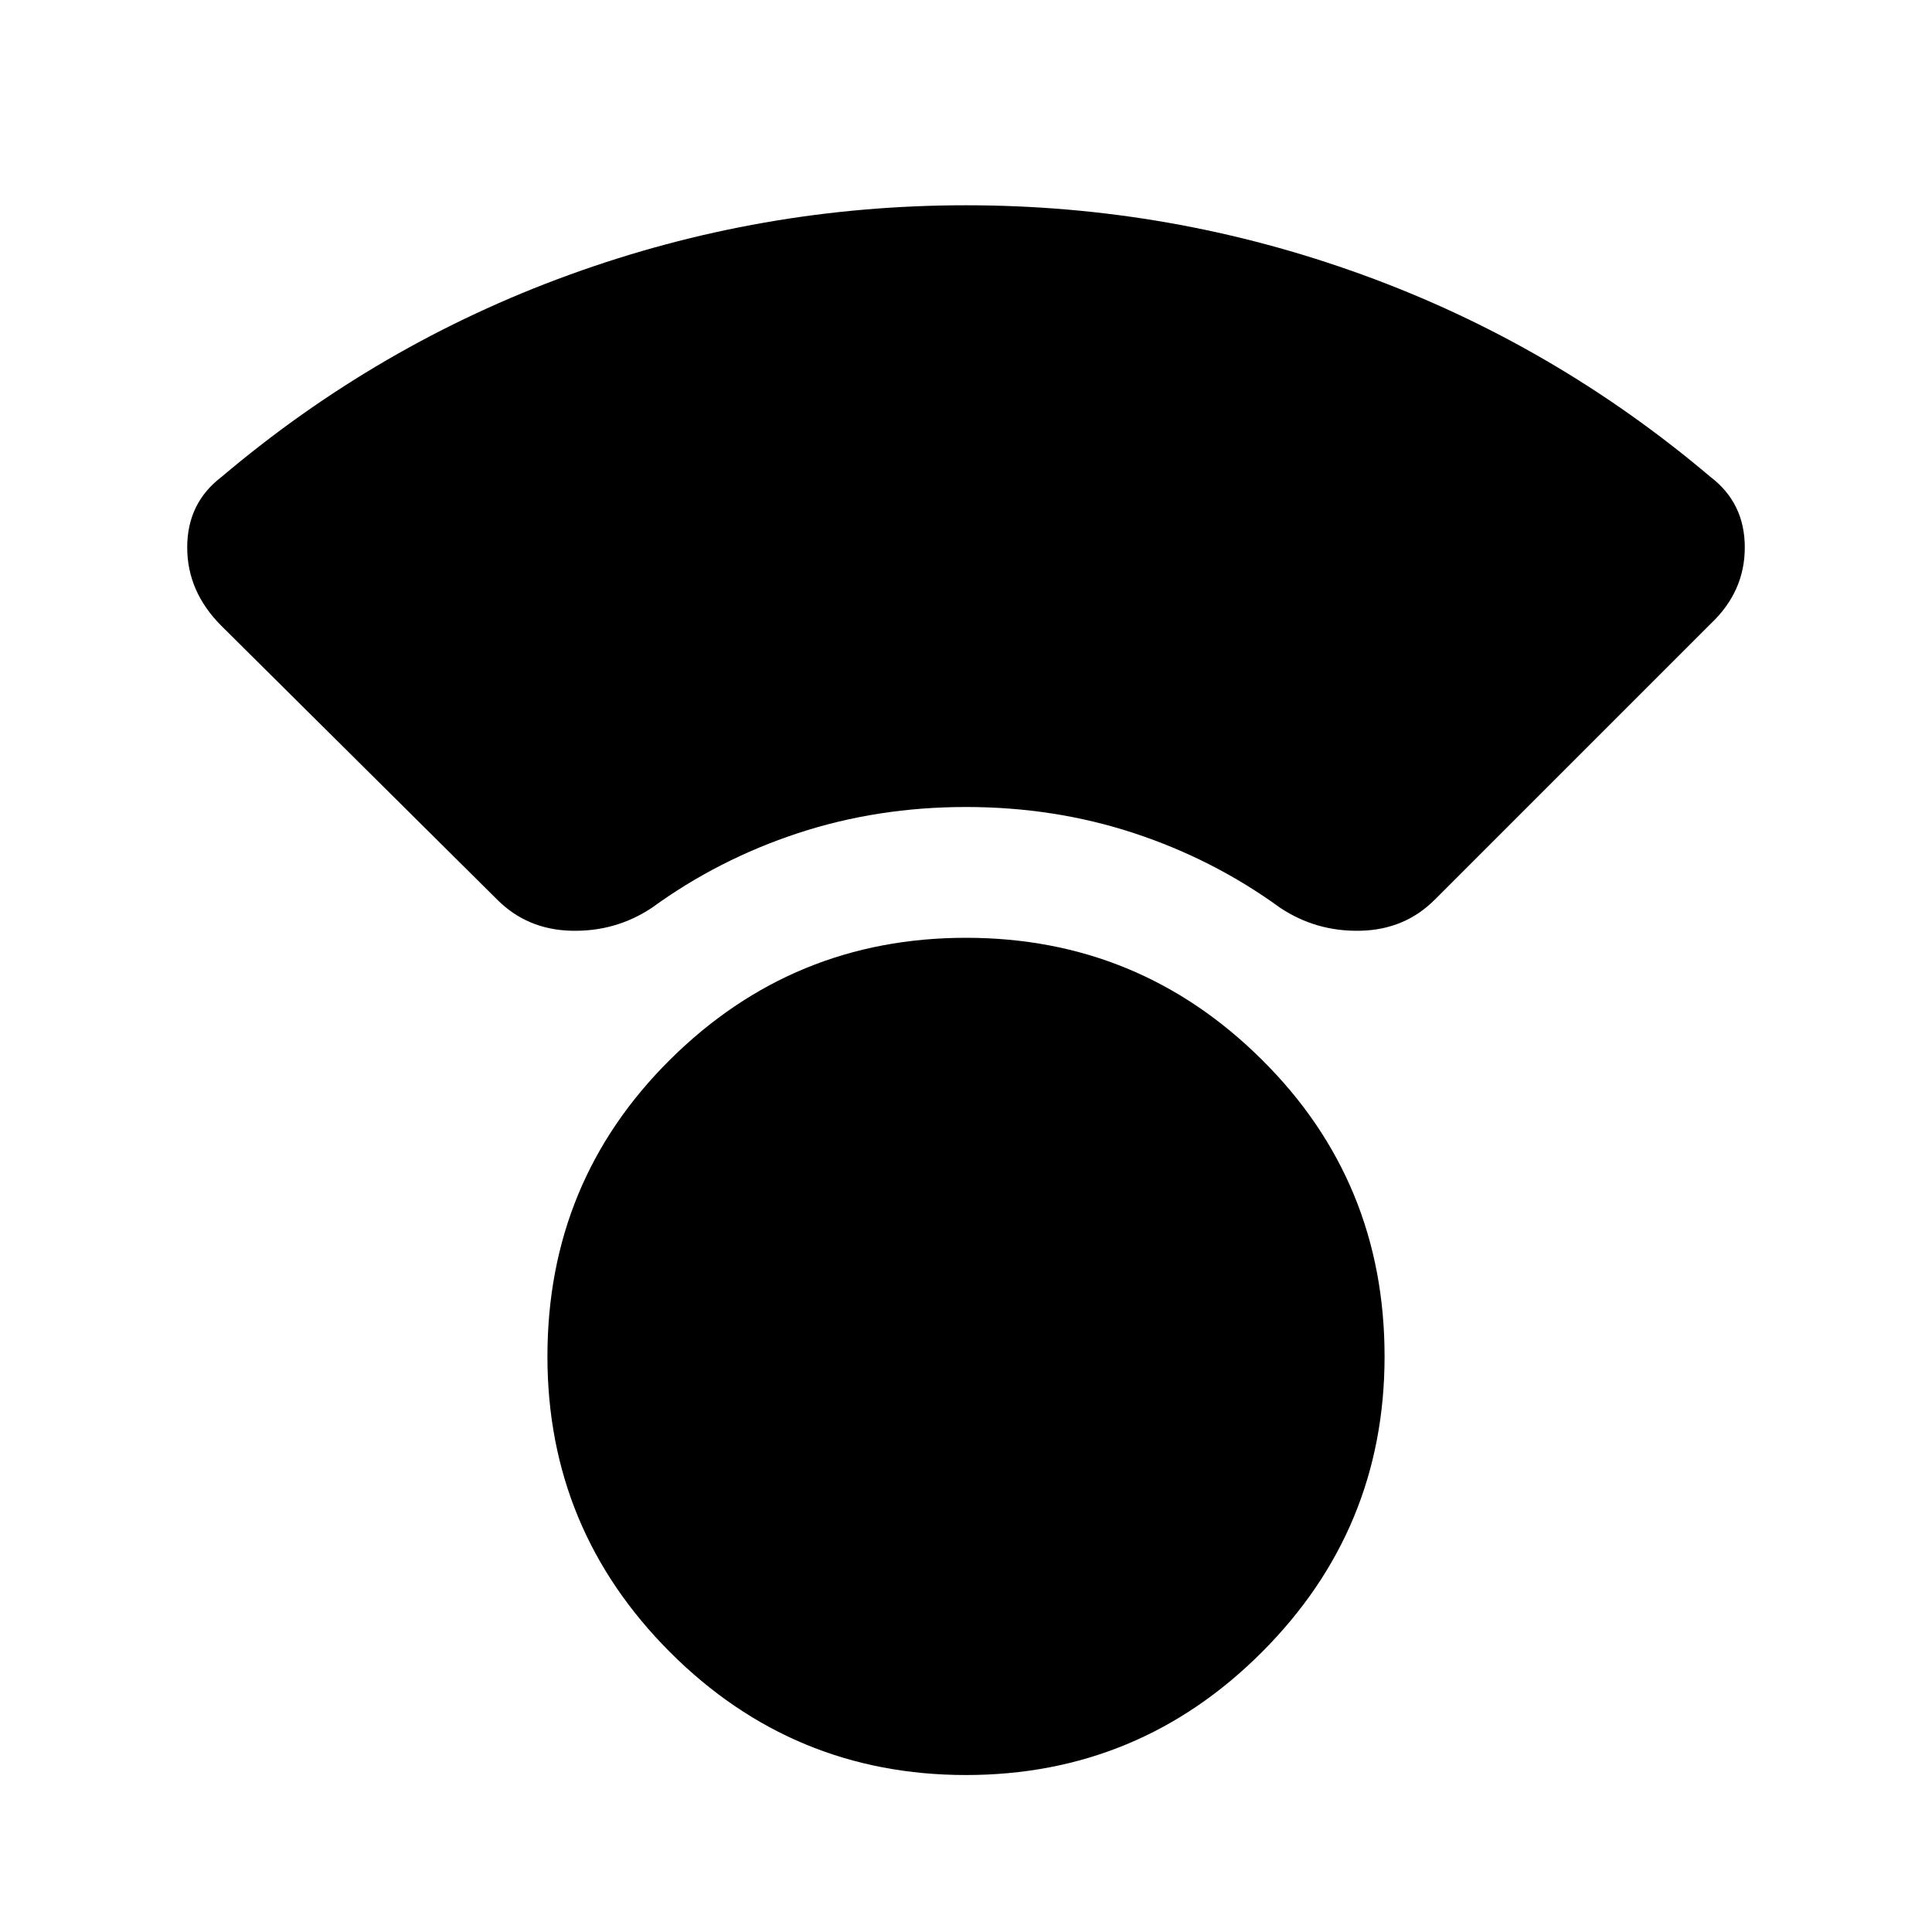 <svg xmlns="http://www.w3.org/2000/svg" height="20" width="20"><path d="M10 18.375Q8.208 18.375 6.937 17.104Q5.667 15.833 5.667 14.042Q5.667 12.229 6.937 10.969Q8.208 9.708 10 9.708Q11.792 9.708 13.062 10.969Q14.333 12.229 14.333 14.042Q14.333 15.833 13.062 17.104Q11.792 18.375 10 18.375ZM5.146 9.312 2.292 6.479Q1.938 6.125 1.938 5.667Q1.938 5.208 2.292 4.938Q3.917 3.562 5.896 2.844Q7.875 2.125 10 2.125Q12.125 2.125 14.104 2.844Q16.083 3.562 17.708 4.938Q18.062 5.208 18.062 5.667Q18.062 6.125 17.708 6.458L14.854 9.312Q14.542 9.625 14.083 9.635Q13.625 9.646 13.25 9.396Q12.562 8.896 11.74 8.625Q10.917 8.354 10 8.354Q9.083 8.354 8.26 8.625Q7.438 8.896 6.75 9.396Q6.375 9.646 5.917 9.635Q5.458 9.625 5.146 9.312Z"/></svg>